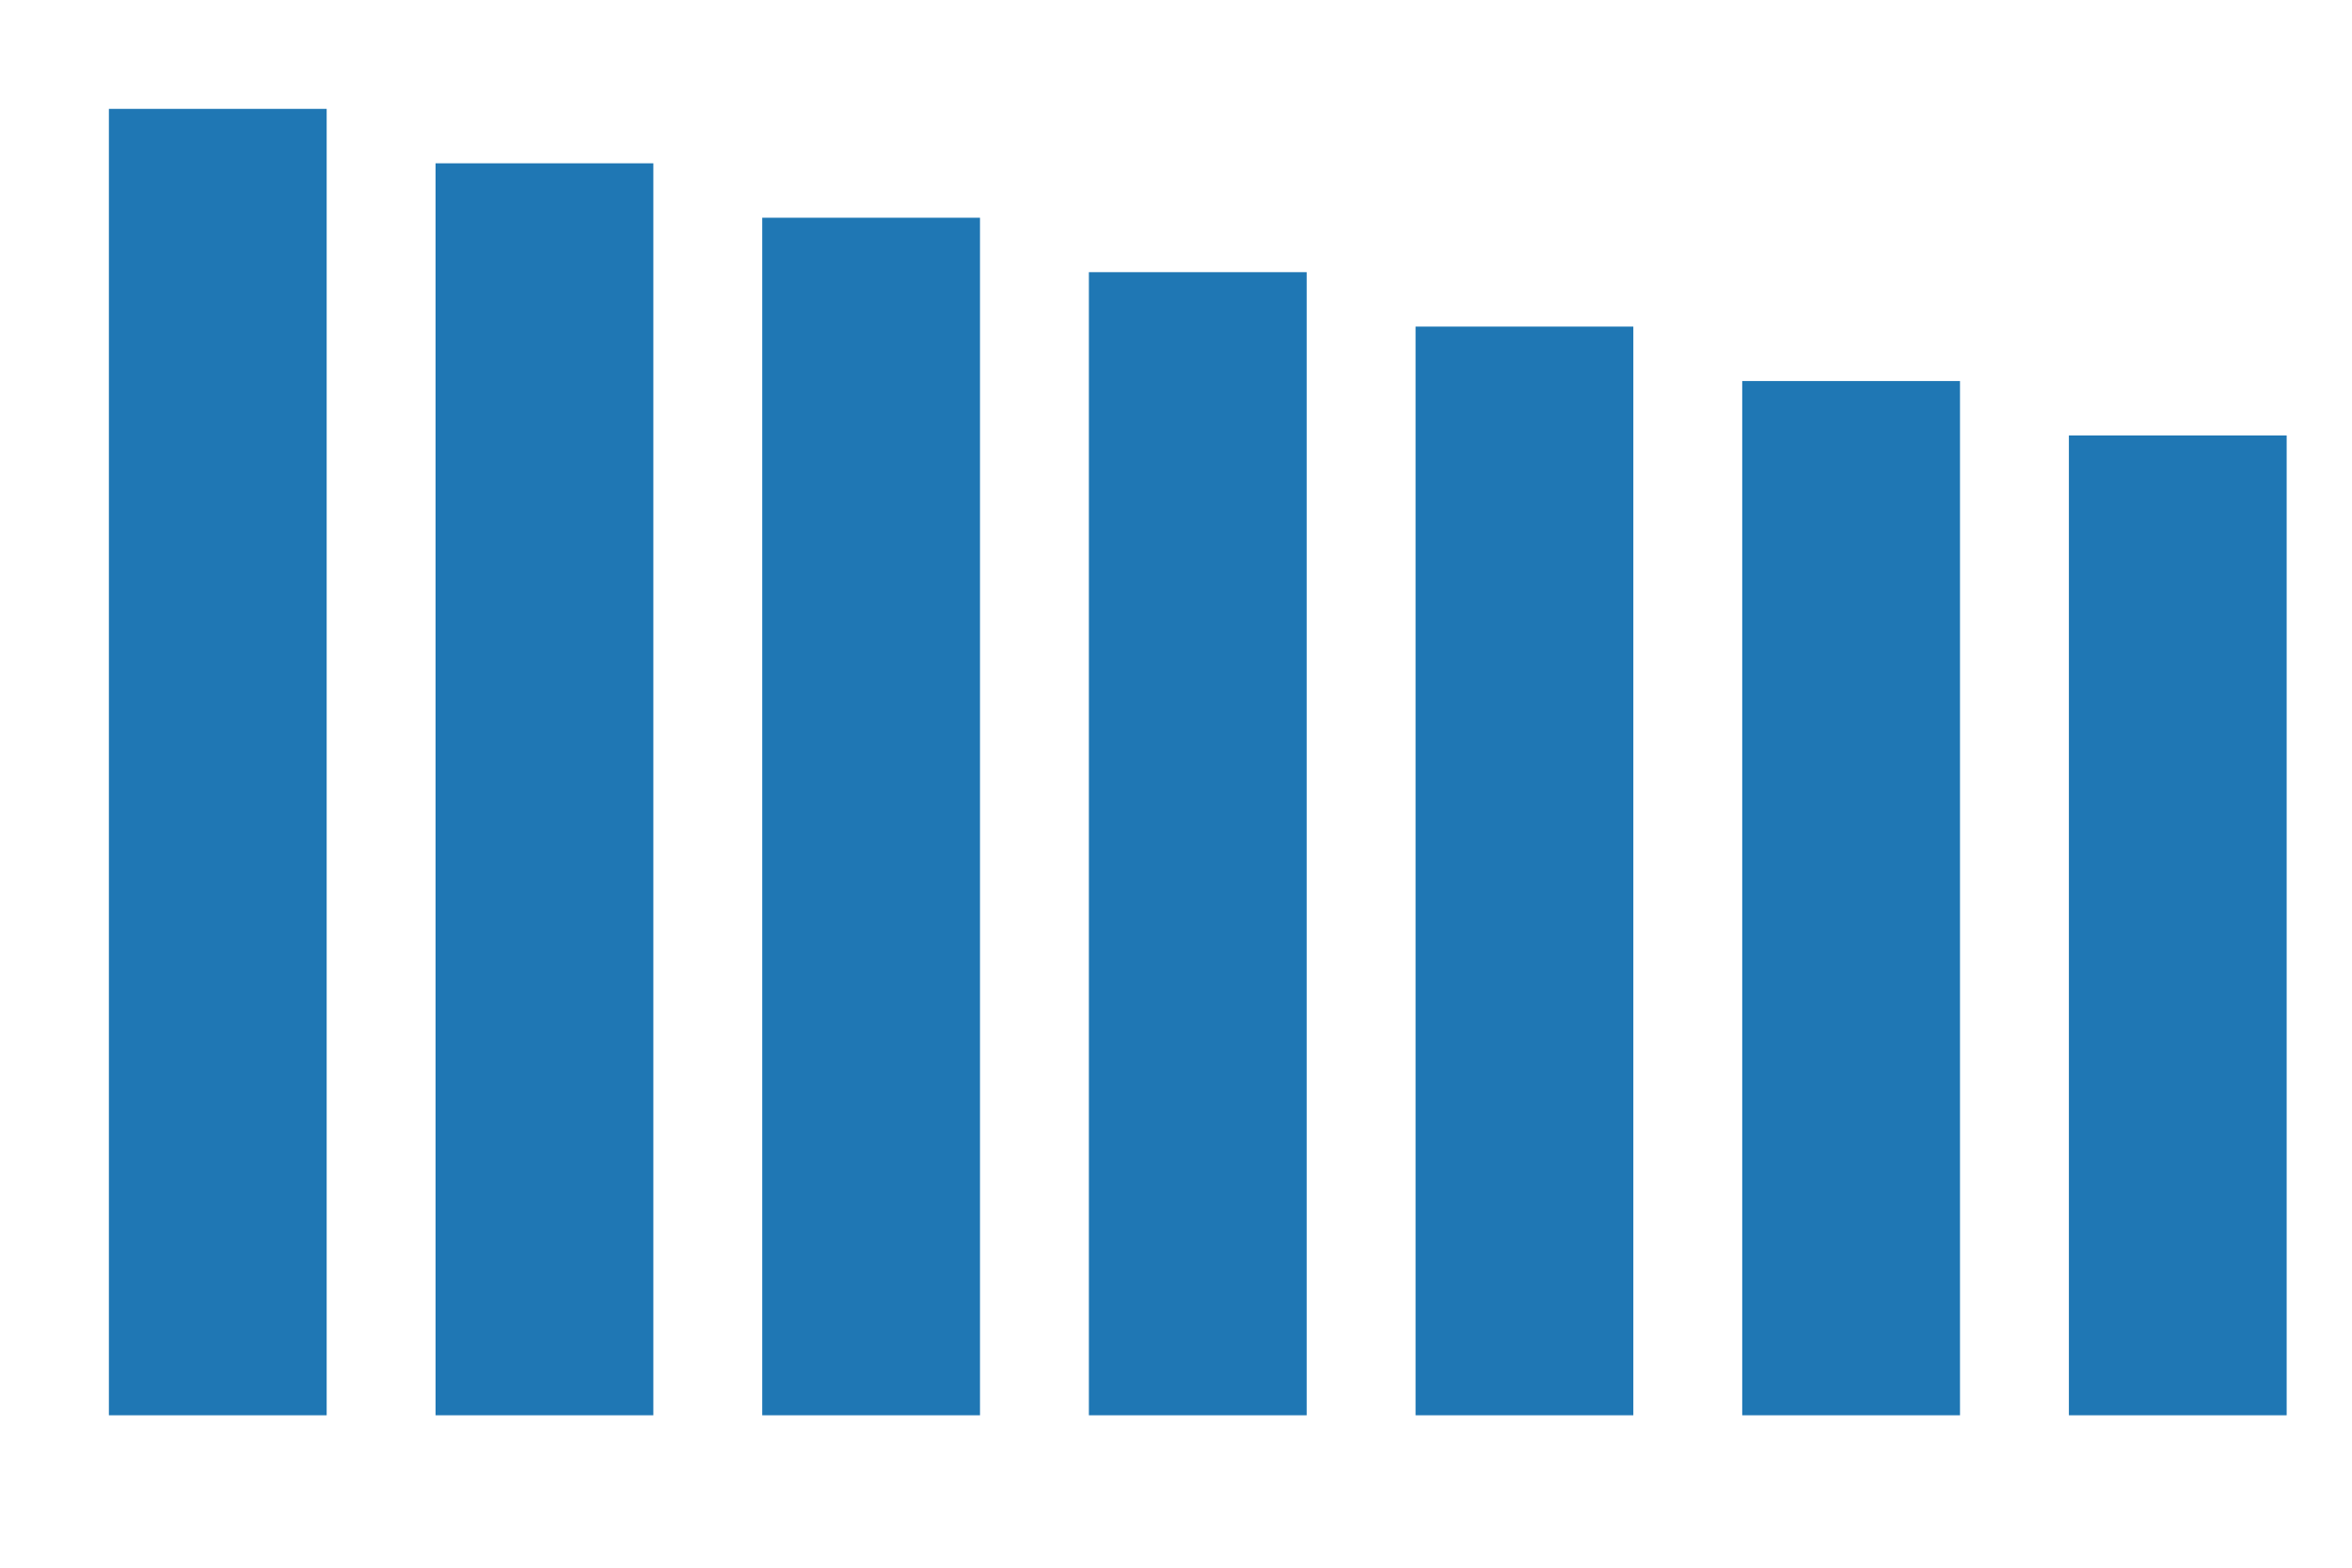 <?xml version="1.0" standalone="no"?>
<!DOCTYPE svg PUBLIC "-//W3C//DTD SVG 1.1//EN" "http://www.w3.org/Graphics/SVG/1.1/DTD/svg11.dtd">
<svg width="432pt" height="288pt" viewBox="0 0 432 288" xmlns="http://www.w3.org/2000/svg" version="1.1">
  <g>
    <rect x="20" y="20" width="40" height="240" style="fill: #1f77b4"/>
    <rect x="80" y="30" width="40" height="230" style="fill: #1f77b4"/>
    <rect x="140" y="40" width="40" height="220" style="fill: #1f77b4"/>
    <rect x="200" y="50" width="40" height="210" style="fill: #1f77b4"/>
    <rect x="260" y="60" width="40" height="200" style="fill: #1f77b4"/>
    <rect x="320" y="70" width="40" height="190" style="fill: #1f77b4"/>
    <rect x="380" y="80" width="40" height="180" style="fill: #1f77b4"/>
  </g>
</svg>